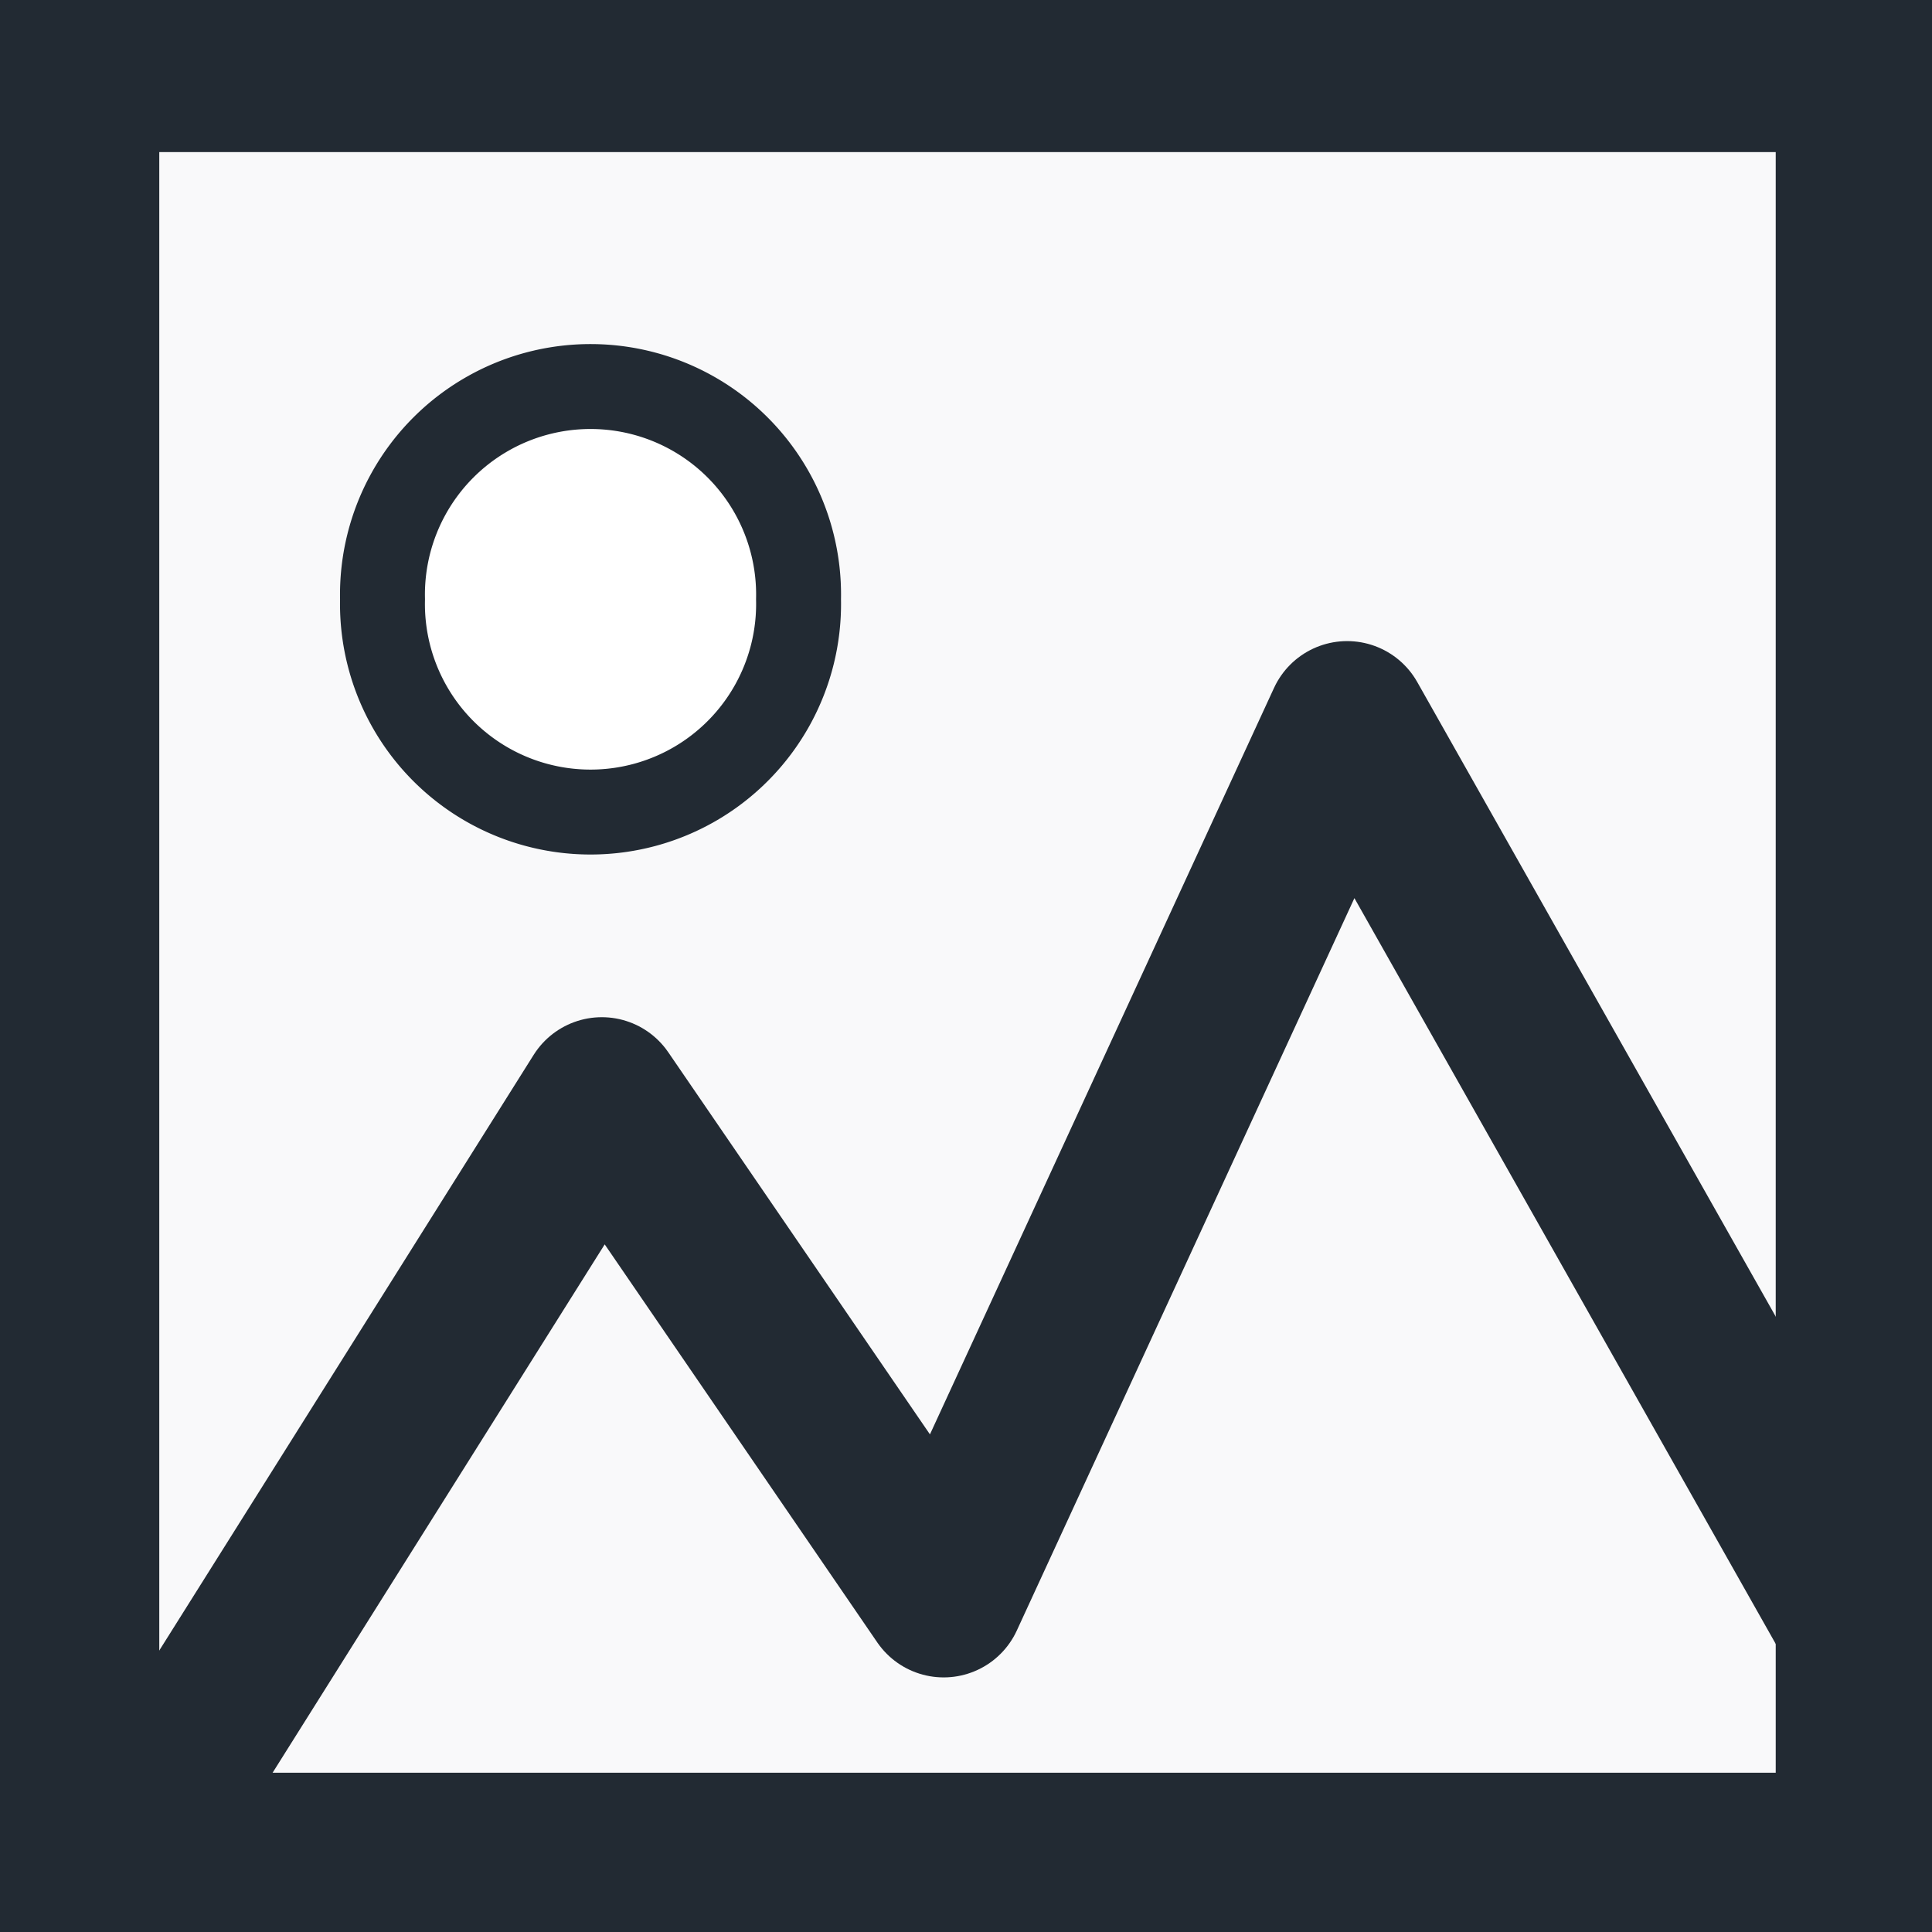 <?xml version="1.0" encoding="UTF-8" standalone="no"?>
<!-- Created with Inkscape (http://www.inkscape.org/) -->

<svg
   xmlns:dc="http://purl.org/dc/elements/1.1/"
   xmlns:cc="http://creativecommons.org/ns#"
   xmlns:rdf="http://www.w3.org/1999/02/22-rdf-syntax-ns#"
   xmlns:svg="http://www.w3.org/2000/svg"
   xmlns="http://www.w3.org/2000/svg"
   xmlns:sodipodi="http://sodipodi.sourceforge.net/DTD/sodipodi-0.dtd"
   xmlns:inkscape="http://www.inkscape.org/namespaces/inkscape"
   width="18"
   height="18"
   id="svg2988"
   version="1.1"
   inkscape:version="0.48.5 r10040"
   sodipodi:docname="picture_reverse.svg"
   style="enable-background:new">
  <rect width="100%" height="100%" fill="#808080" stroke="none"/>
  <defs
     id="defs2990" />
  <sodipodi:namedview
     id="base"
     pagecolor="#ffffff"
     bordercolor="#666666"
     borderopacity="1.0"
     inkscape:pageopacity="0.0"
     inkscape:pageshadow="2"
     inkscape:zoom="15.696216"
     inkscape:cx="4.789101"
     inkscape:cy="8.362564"
     inkscape:current-layer="layer2"
     showgrid="true"
     inkscape:grid-bbox="true"
     inkscape:document-units="px"
     inkscape:snap-global="false"
     inkscape:window-width="1280"
     inkscape:window-height="674"
     inkscape:window-x="0"
     inkscape:window-y="1"
     inkscape:window-maximized="1"
     borderlayer="true"
     showguides="true"
     inkscape:guide-bbox="true">
    <inkscape:grid
       type="xygrid"
       id="grid2996"
       empspacing="1"
       visible="true"
       enabled="true"
       snapvisiblegridlinesonly="true" />
  </sodipodi:namedview>
  <g
     inkscape:groupmode="layer"
     id="layer4"
     inkscape:label="Background"
     style="display:none"
     sodipodi:insensitive="true">
    <rect
       style="fill:#f8f8f8;fill-opacity:1;stroke:#ffffff;stroke-width:1.5;stroke-linecap:round;stroke-linejoin:round;stroke-miterlimit:4;stroke-opacity:1;stroke-dasharray:none;stroke-dashoffset:0;display:inline"
       id="rect3806"
       width="18.11"
       height="17.659"
       x="0.045"
       y="-0.02" />
  </g>
  <g
     inkscape:groupmode="layer"
     id="layer2"
     inkscape:label="Landscape"
     style="display:inline">
    <path
       style="fill:#f9f9fa;stroke:#222a33;stroke-width:1.484;stroke-linecap:butt;stroke-linejoin:miter;stroke-miterlimit:4;stroke-opacity:1;stroke-dasharray:none;fill-opacity:1;opacity:1"
       d="m 0.742,0.675 16.544,0 0,16.583 -16.544,0 z"
       id="path3804"
       inkscape:connector-curvature="0" />
    <path
       sodipodi:type="arc"
       style="fill:#ffffff;fill-opacity:1;fill-rule:nonzero;stroke:#222a33;stroke-width:0.8;stroke-linecap:round;stroke-linejoin:round;stroke-miterlimit:4;stroke-opacity:1;stroke-dasharray:none;stroke-dashoffset:0"
       id="path3848"
       sodipodi:cx="5.2482672"
       sodipodi:cy="5.1383662"
       sodipodi:rx="1.9596535"
       sodipodi:ry="1.9596535"
       d="m 7.208,5.138 a 1.96,1.96 0 1 1 -3.919,0 1.96,1.96 0 1 1 3.919,0 z"
       transform="matrix(0.989,0,0,0.989,0.311,0.502)" />
    <path
       style="fill:none;stroke:#222a33;stroke-width:1.5;stroke-linecap:butt;stroke-linejoin:round;stroke-miterlimit:4;stroke-opacity:1;stroke-dasharray:none"
       d="m 1.402,16.917 4.205,-6.69 3.185,4.651 3.759,-8.155 4.715,8.346"
       id="path10378"
       inkscape:connector-curvature="0"
       sodipodi:nodetypes="ccccc" />
  </g>
</svg>
